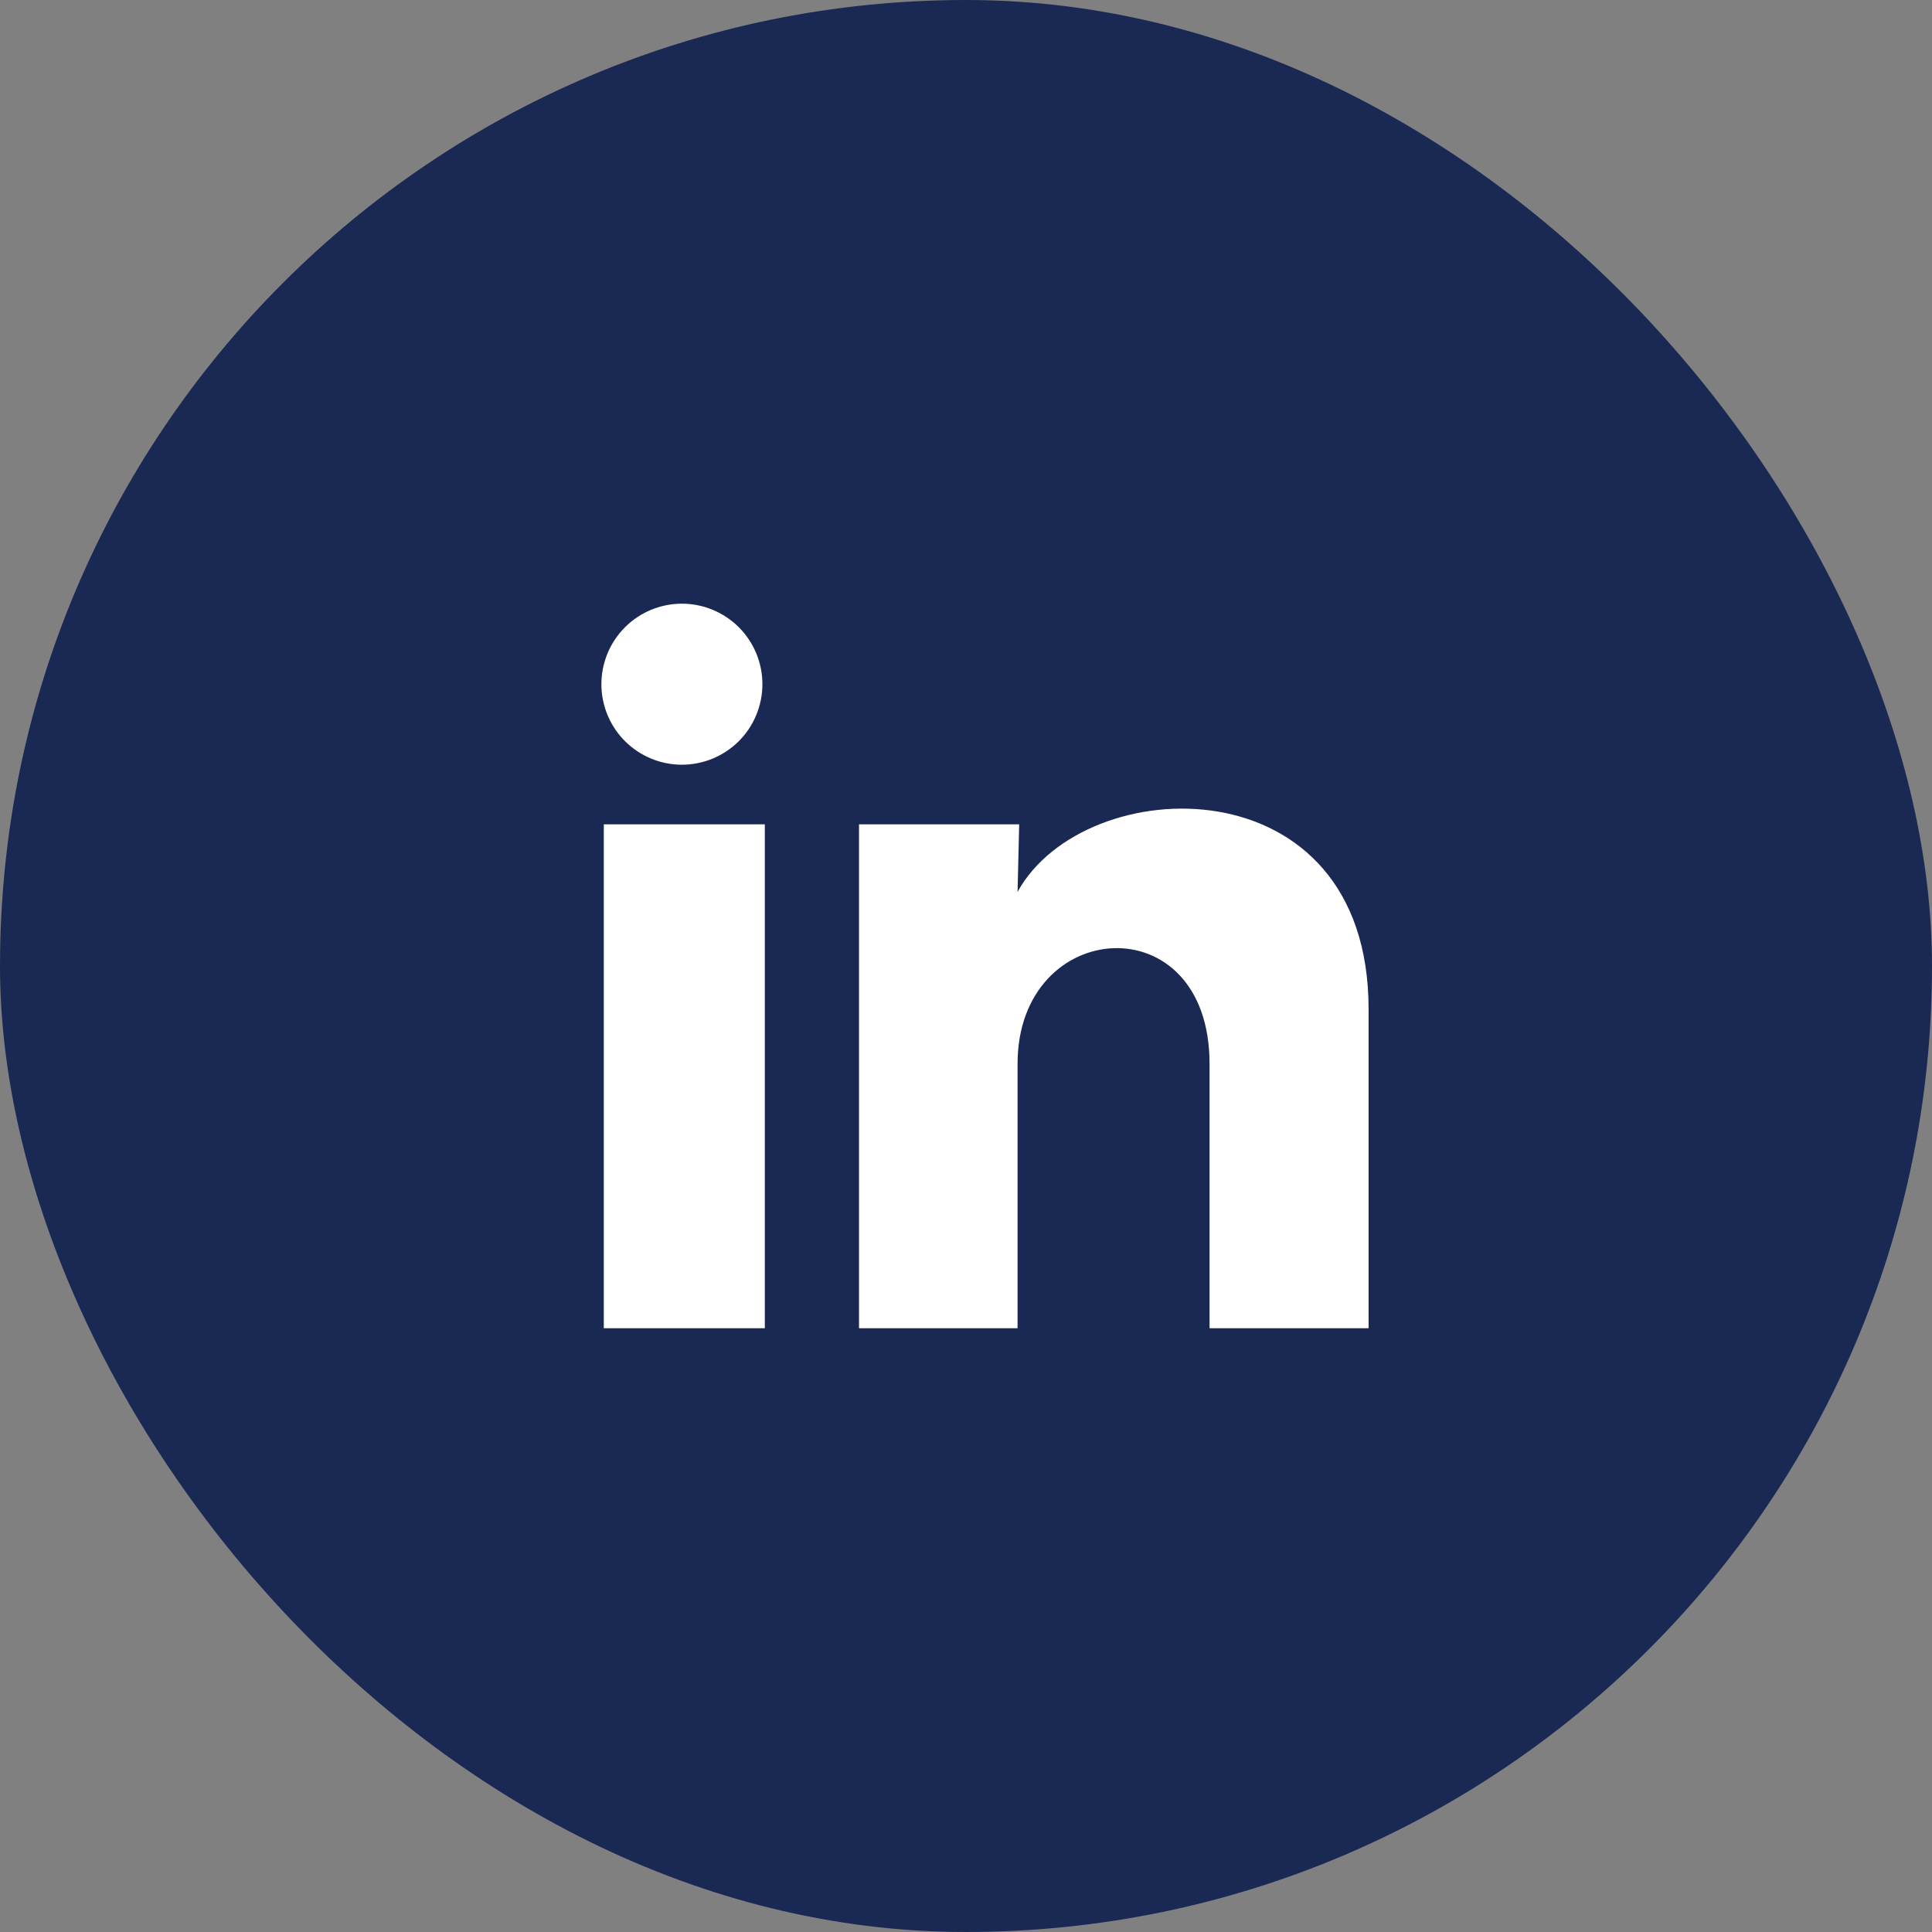 <svg width="32" height="32" viewBox="0 0 32 32" fill="none" xmlns="http://www.w3.org/2000/svg">
<rect x="0" y="0" width="32" height="32" fill="#808080" stroke="none"/>
<rect width="32" height="32" rx="16" fill="#1A2954"/>
<path d="M12.628 11.333C12.627 11.687 12.487 12.026 12.237 12.276C11.986 12.526 11.647 12.666 11.294 12.666C10.94 12.666 10.601 12.525 10.351 12.275C10.101 12.025 9.961 11.686 9.961 11.332C9.961 10.978 10.102 10.639 10.352 10.389C10.602 10.139 10.941 9.999 11.295 9.999C11.649 9.999 11.988 10.14 12.238 10.39C12.488 10.64 12.628 10.98 12.628 11.333ZM12.668 13.653H10.001V22H12.668V13.653ZM16.881 13.653H14.228V22H16.854V17.62C16.854 15.18 20.034 14.953 20.034 17.62V22H22.668V16.713C22.668 12.6 17.961 12.753 16.854 14.773L16.881 13.653Z" fill="white"/>
</svg>
